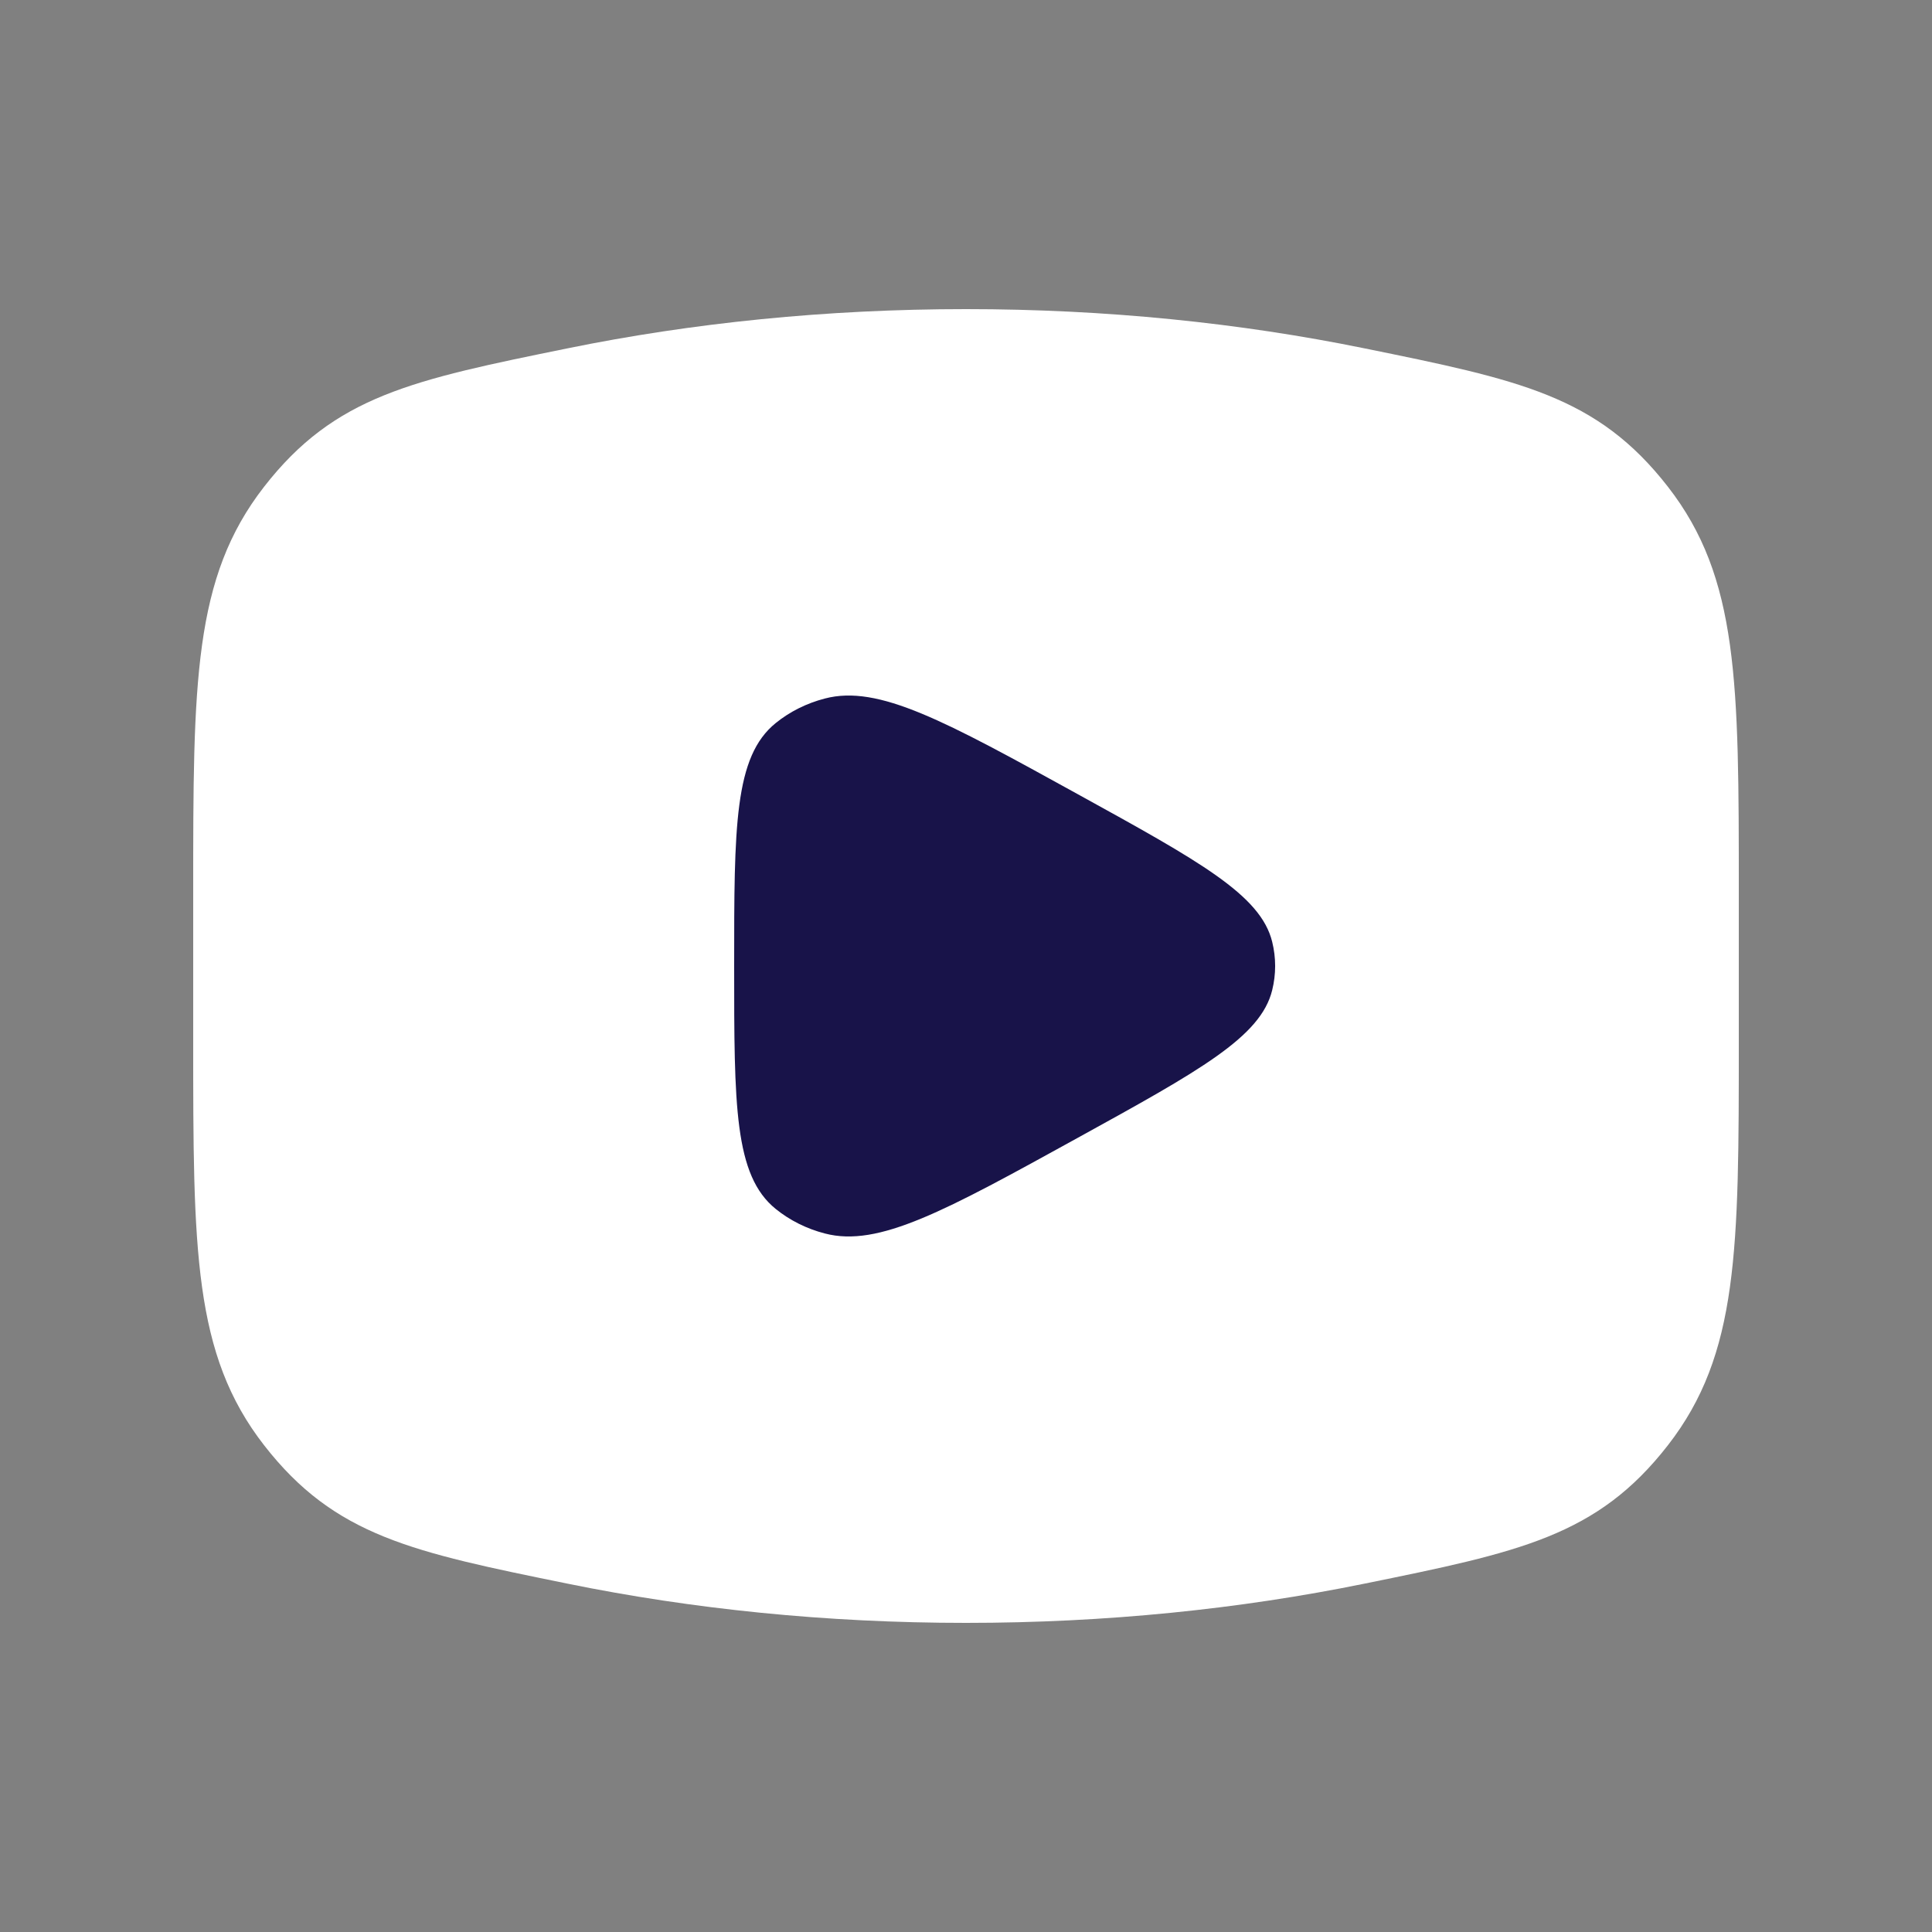 <svg width="25" height="25" viewBox="0 0 25 25" fill="none" xmlns="http://www.w3.org/2000/svg">
<rect x="0" y="0" width="25" height="25" fill="#808080" stroke="none"/>
<path d="M12.5 21C14.31 21 16.045 20.821 17.653 20.493C19.662 20.084 20.667 19.879 21.583 18.701C22.5 17.522 22.5 16.169 22.5 13.463V11.537C22.5 8.831 22.5 7.478 21.583 6.299C20.667 5.121 19.662 4.916 17.653 4.507C16.045 4.179 14.31 4 12.5 4C10.69 4 8.955 4.179 7.347 4.507C5.338 4.916 4.333 5.121 3.417 6.299C2.5 7.478 2.5 8.831 2.5 11.537V13.463C2.5 16.169 2.5 17.522 3.417 18.701C4.333 19.879 5.338 20.084 7.347 20.493C8.955 20.821 10.69 21 12.5 21Z" fill="white"/>
<path d="M16.462 12.813C16.314 13.419 15.524 13.854 13.945 14.724C12.227 15.671 11.368 16.144 10.673 15.961C10.437 15.9 10.22 15.791 10.038 15.644C9.5 15.209 9.5 14.306 9.5 12.5C9.5 10.694 9.5 9.791 10.038 9.356C10.22 9.209 10.437 9.1 10.673 9.039C11.368 8.856 12.227 9.329 13.945 10.276C15.524 11.146 16.314 11.581 16.462 12.187C16.513 12.393 16.513 12.607 16.462 12.813Z" fill="#181349"/>
</svg>
